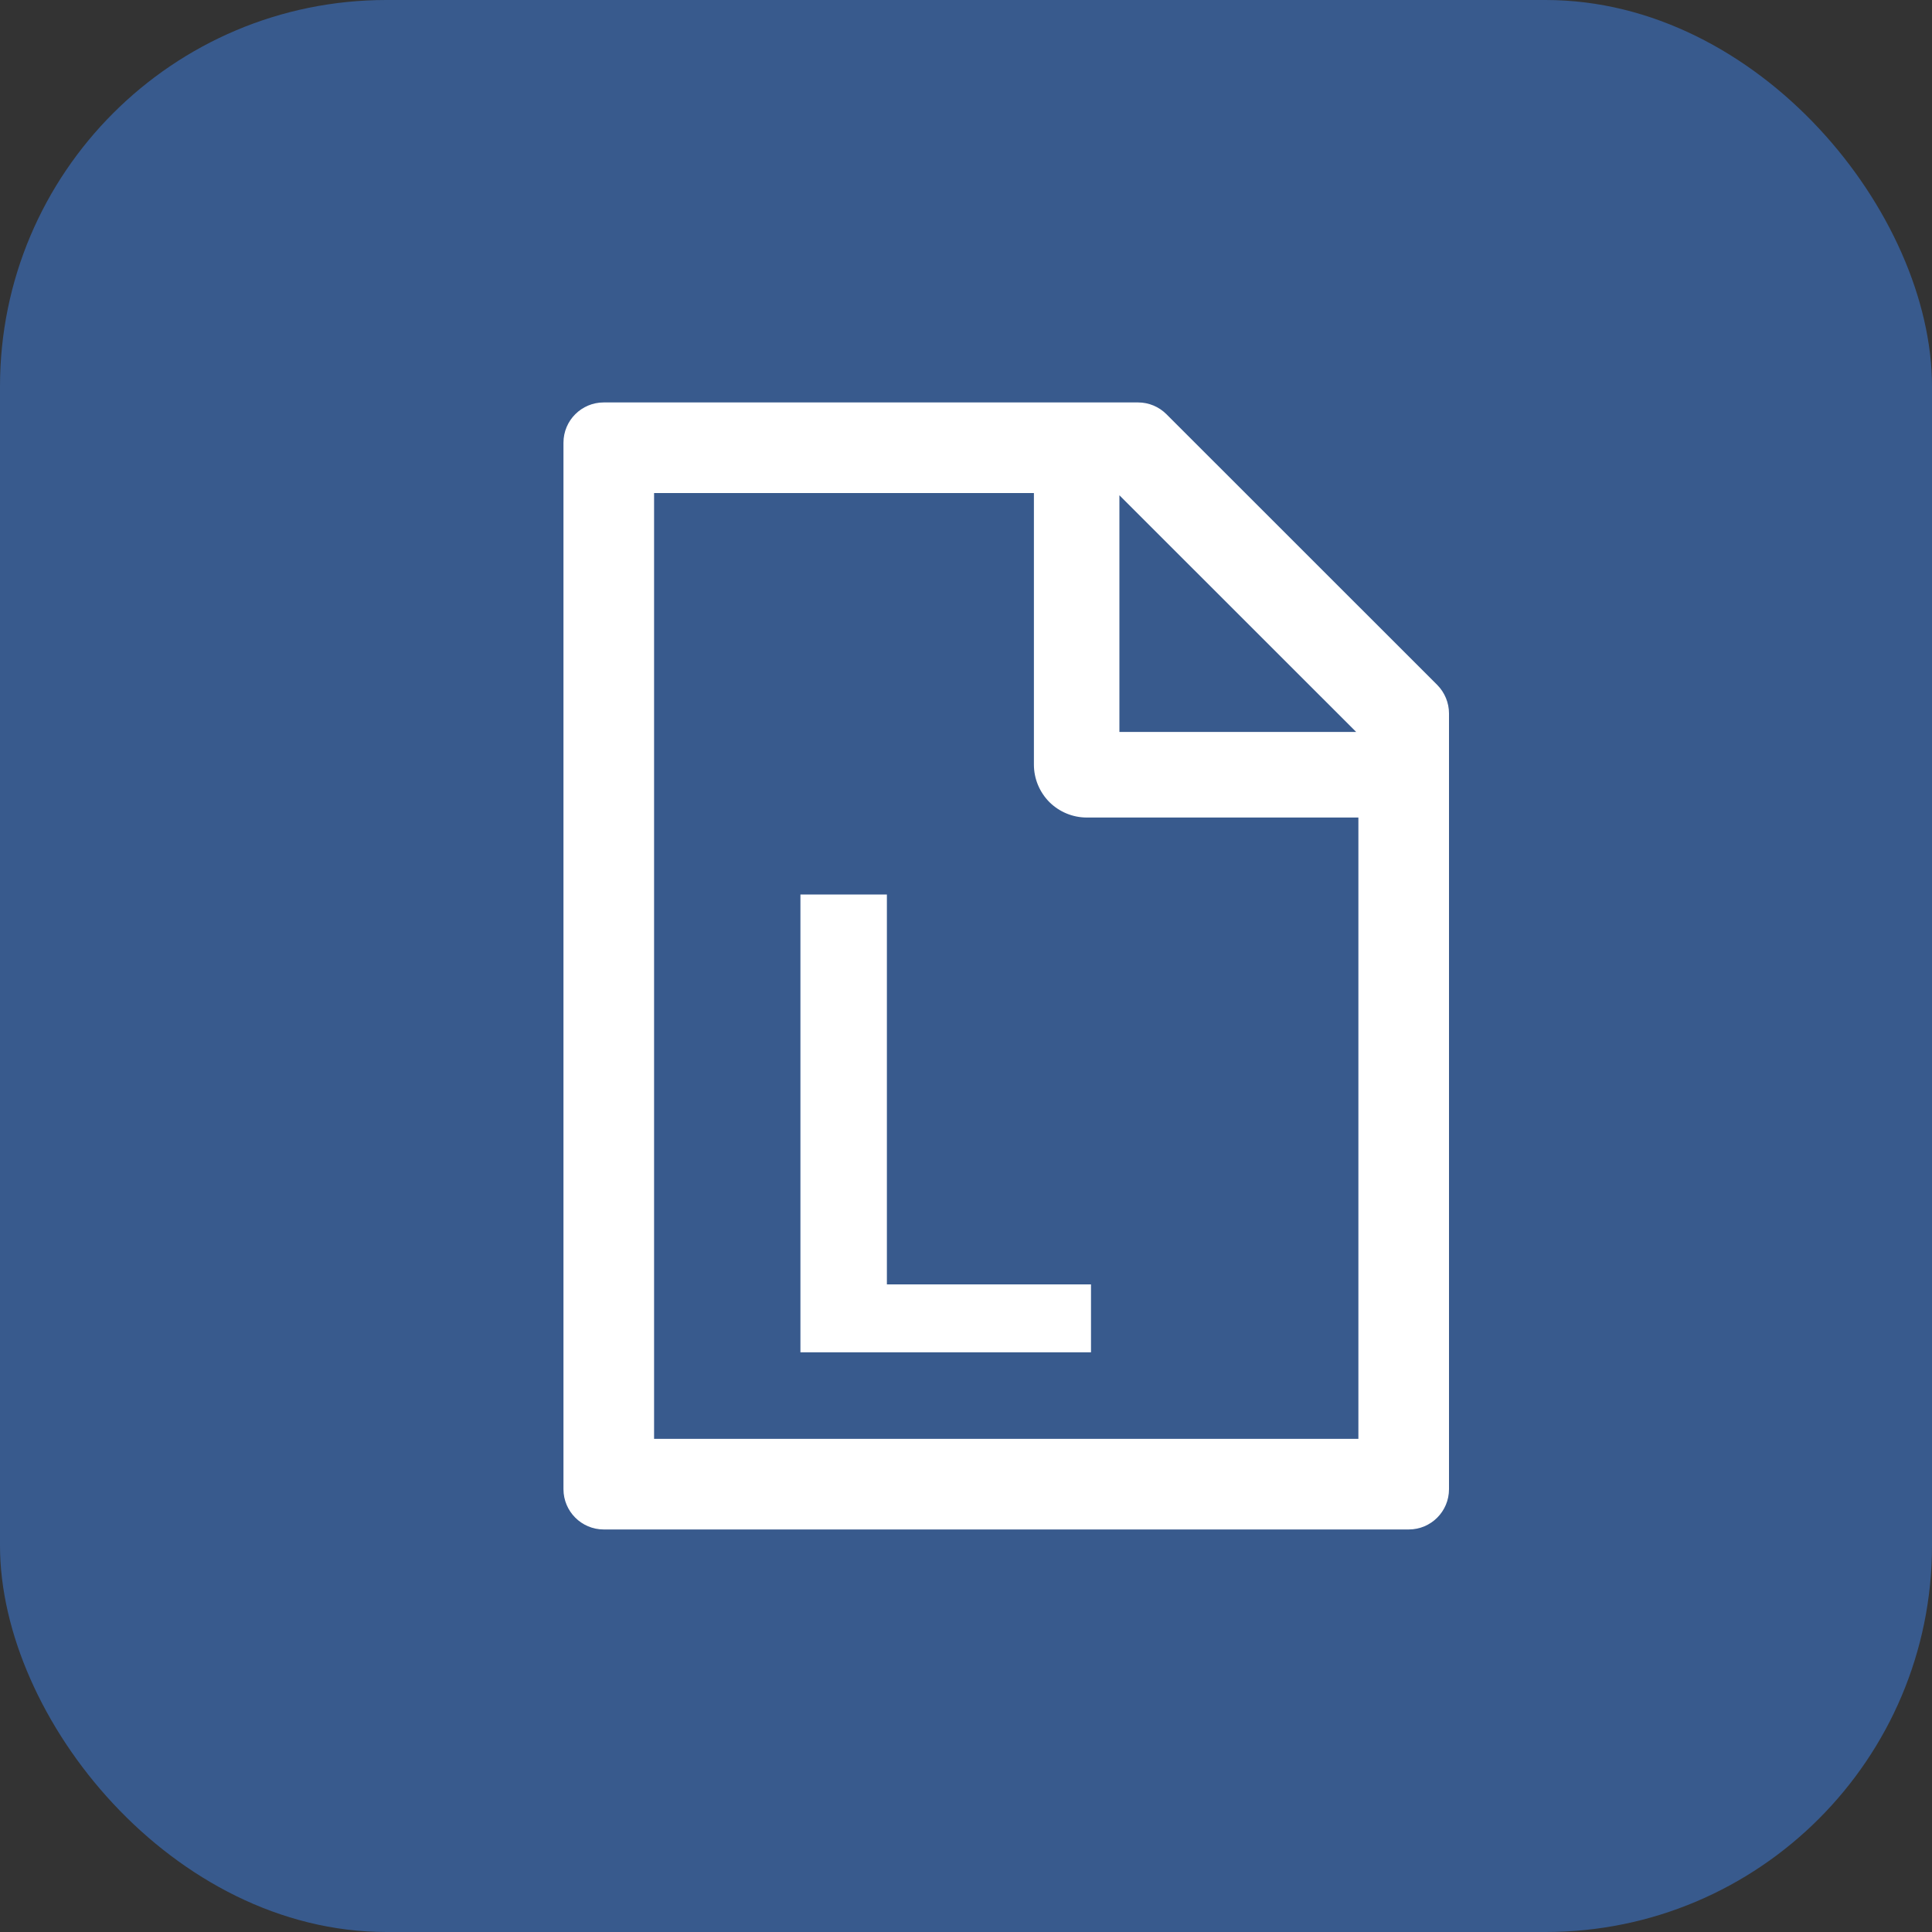 <svg width="20" height="20" viewBox="0 0 20 20" fill="none" xmlns="http://www.w3.org/2000/svg">
<rect x="0" y="0" width="20" height="20" fill="#333333" stroke="none"/>
<rect width="20" height="20" rx="4" fill="#385A8D"/>
<path d="M14.878 7.09L12.075 4.288C11.997 4.21 11.892 4.166 11.781 4.166H6.25C6.02 4.166 5.833 4.352 5.833 4.583V15.416C5.833 15.646 6.02 15.833 6.25 15.833H14.583C14.814 15.833 15 15.646 15 15.416V7.386C15 7.275 14.956 7.169 14.878 7.09ZM11.588 5.127L14.039 7.577H11.588V5.127ZM14.062 14.895H6.771V5.104H10.703V7.916C10.703 8.061 10.761 8.2 10.863 8.303C10.966 8.405 11.105 8.463 11.25 8.463H14.062V14.895Z" fill="white"/>
<path d="M11.294 13.296V13.999H8.911V13.296H11.294ZM9.181 9.26V13.999H8.286V9.26H9.181Z" fill="white"/>
</svg>
